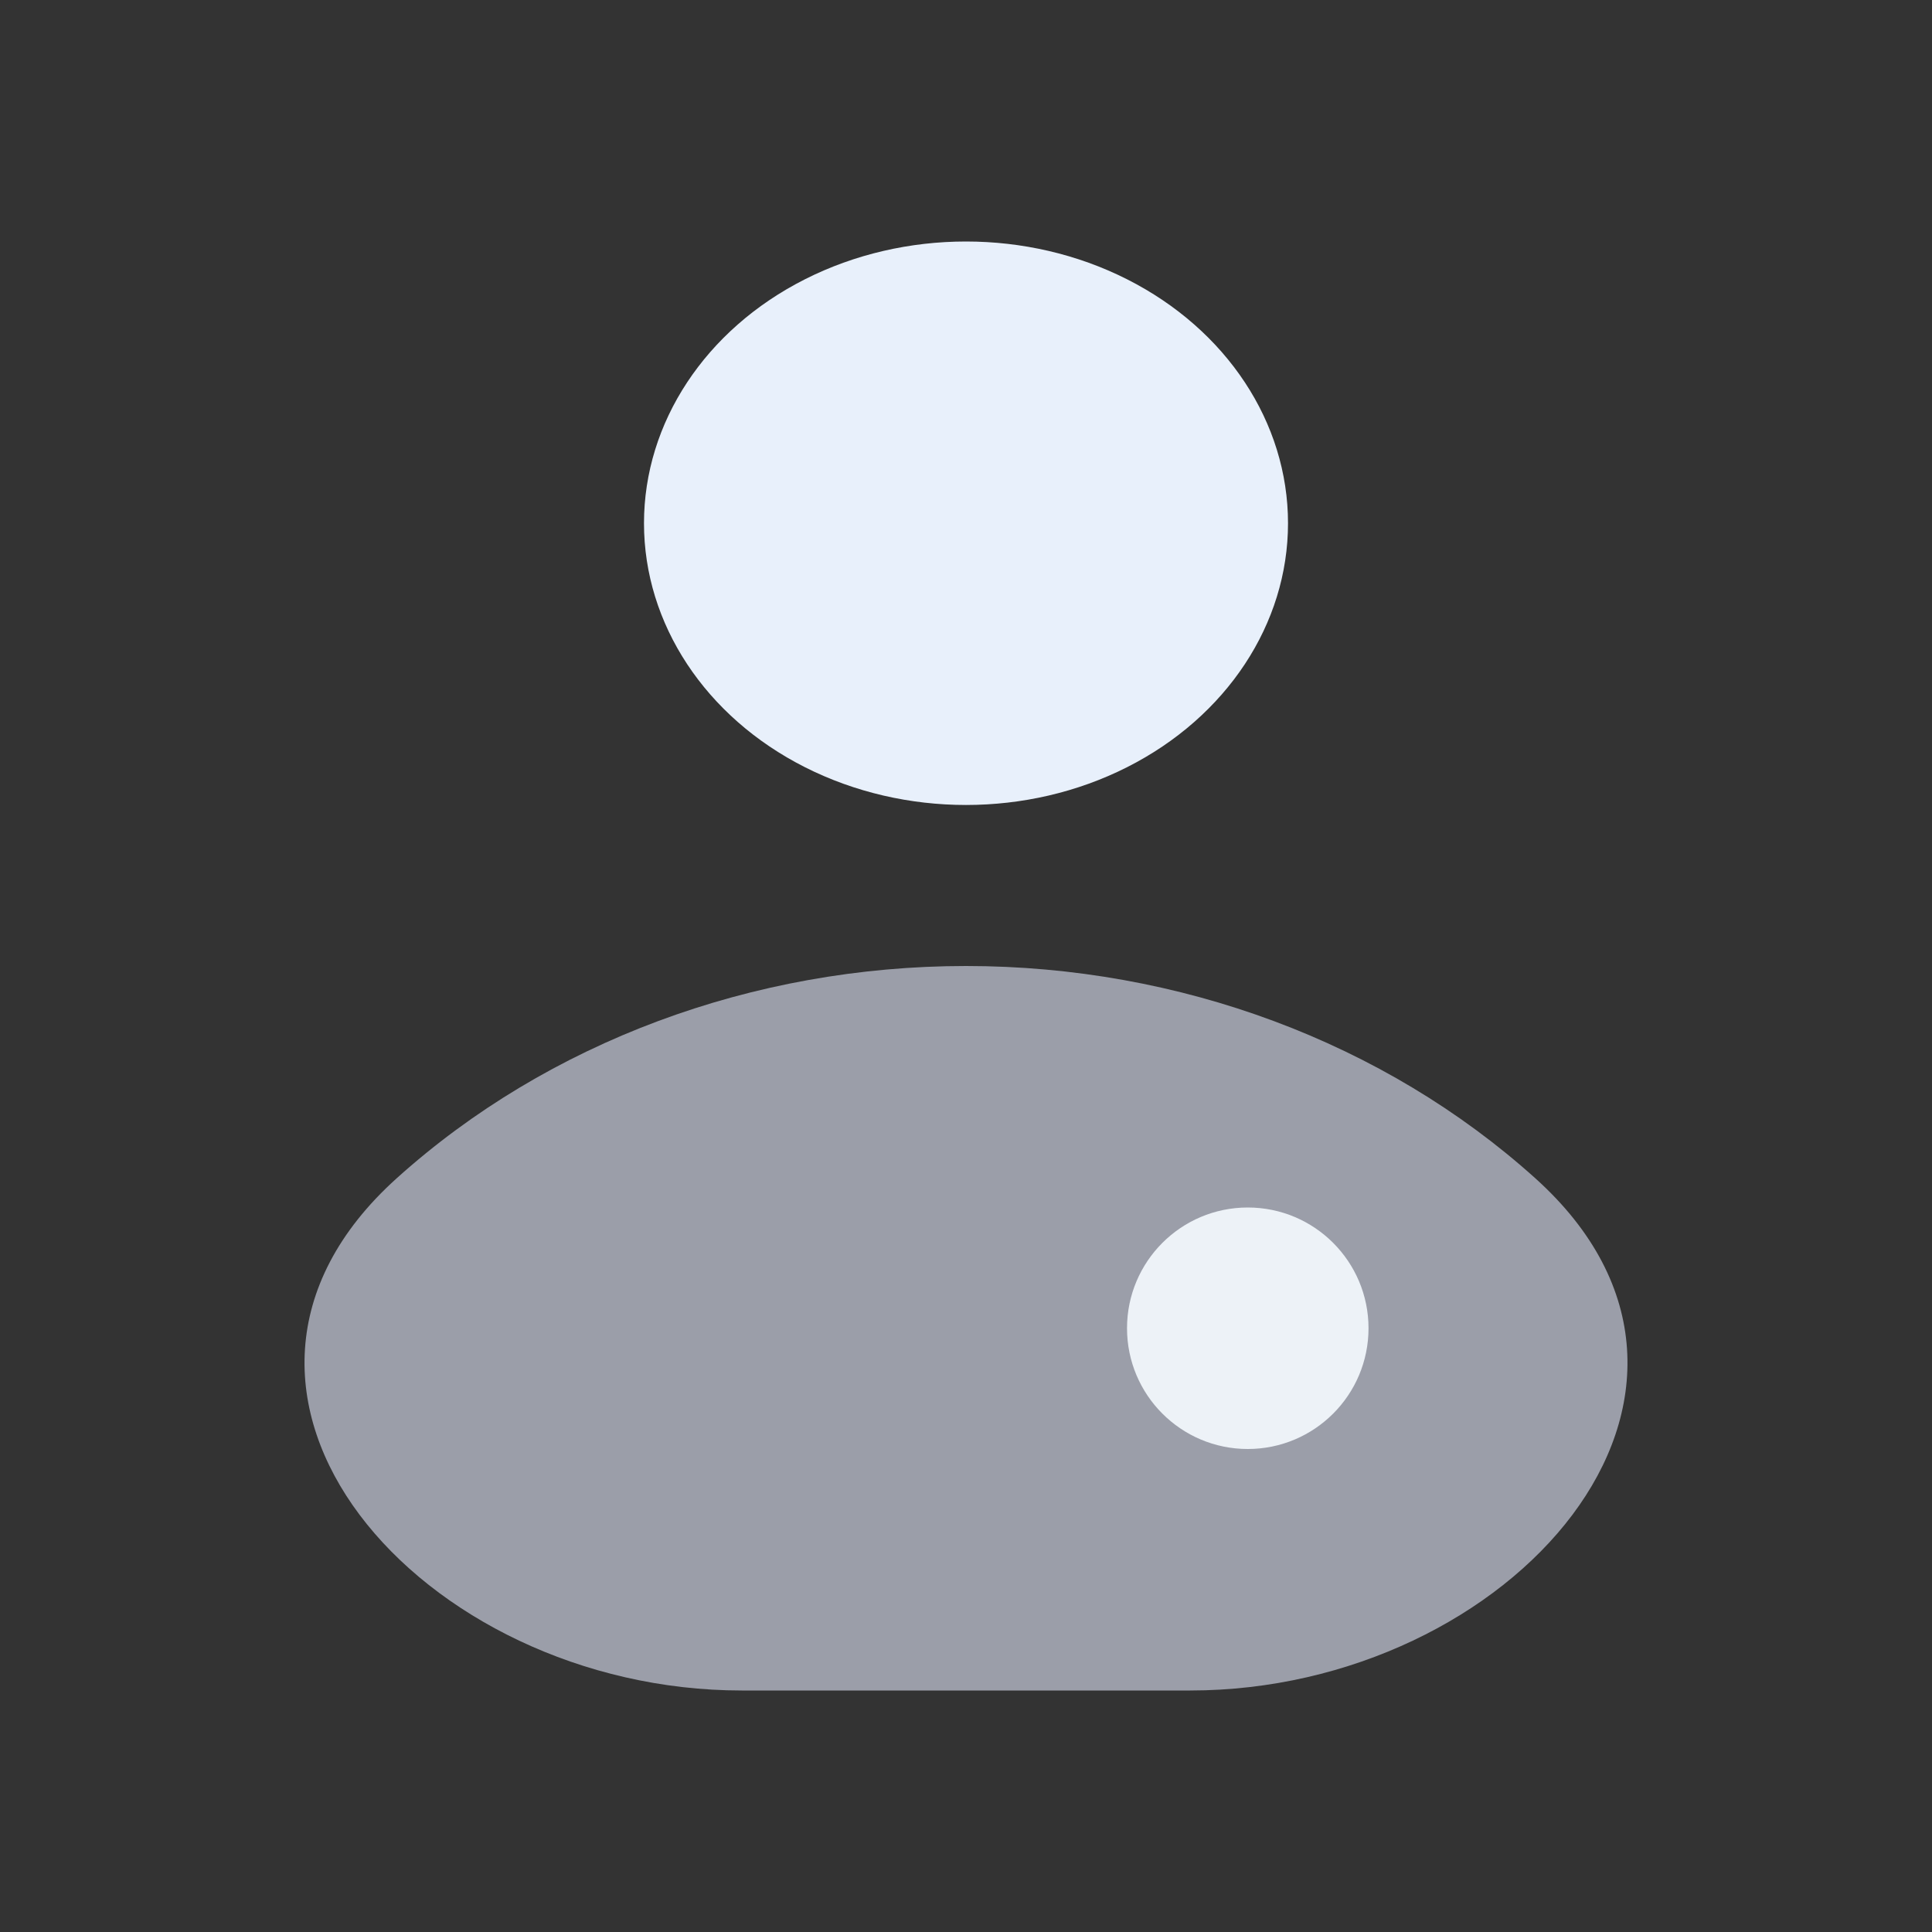 <svg width="64" height="64" viewBox="0 0 64 64" fill="none" xmlns="http://www.w3.org/2000/svg">
<rect x="0" y="0" width="64" height="64" fill="#333333" stroke="none"/>
<ellipse cx="32" cy="17.333" rx="10.667" ry="9.333" fill="#E8F0FB"/>
<path d="M24.577 56C13.949 56 5.244 46.139 13.144 39.029V39.029C18.145 34.529 24.927 32 32 32C39.072 32 45.855 34.529 50.856 39.029V39.029C58.756 46.139 50.051 56 39.423 56L24.577 56Z" fill="#9B9EA9"/>
<circle cx="41.334" cy="44" r="4" fill="#EDF2F7"/>
</svg>
